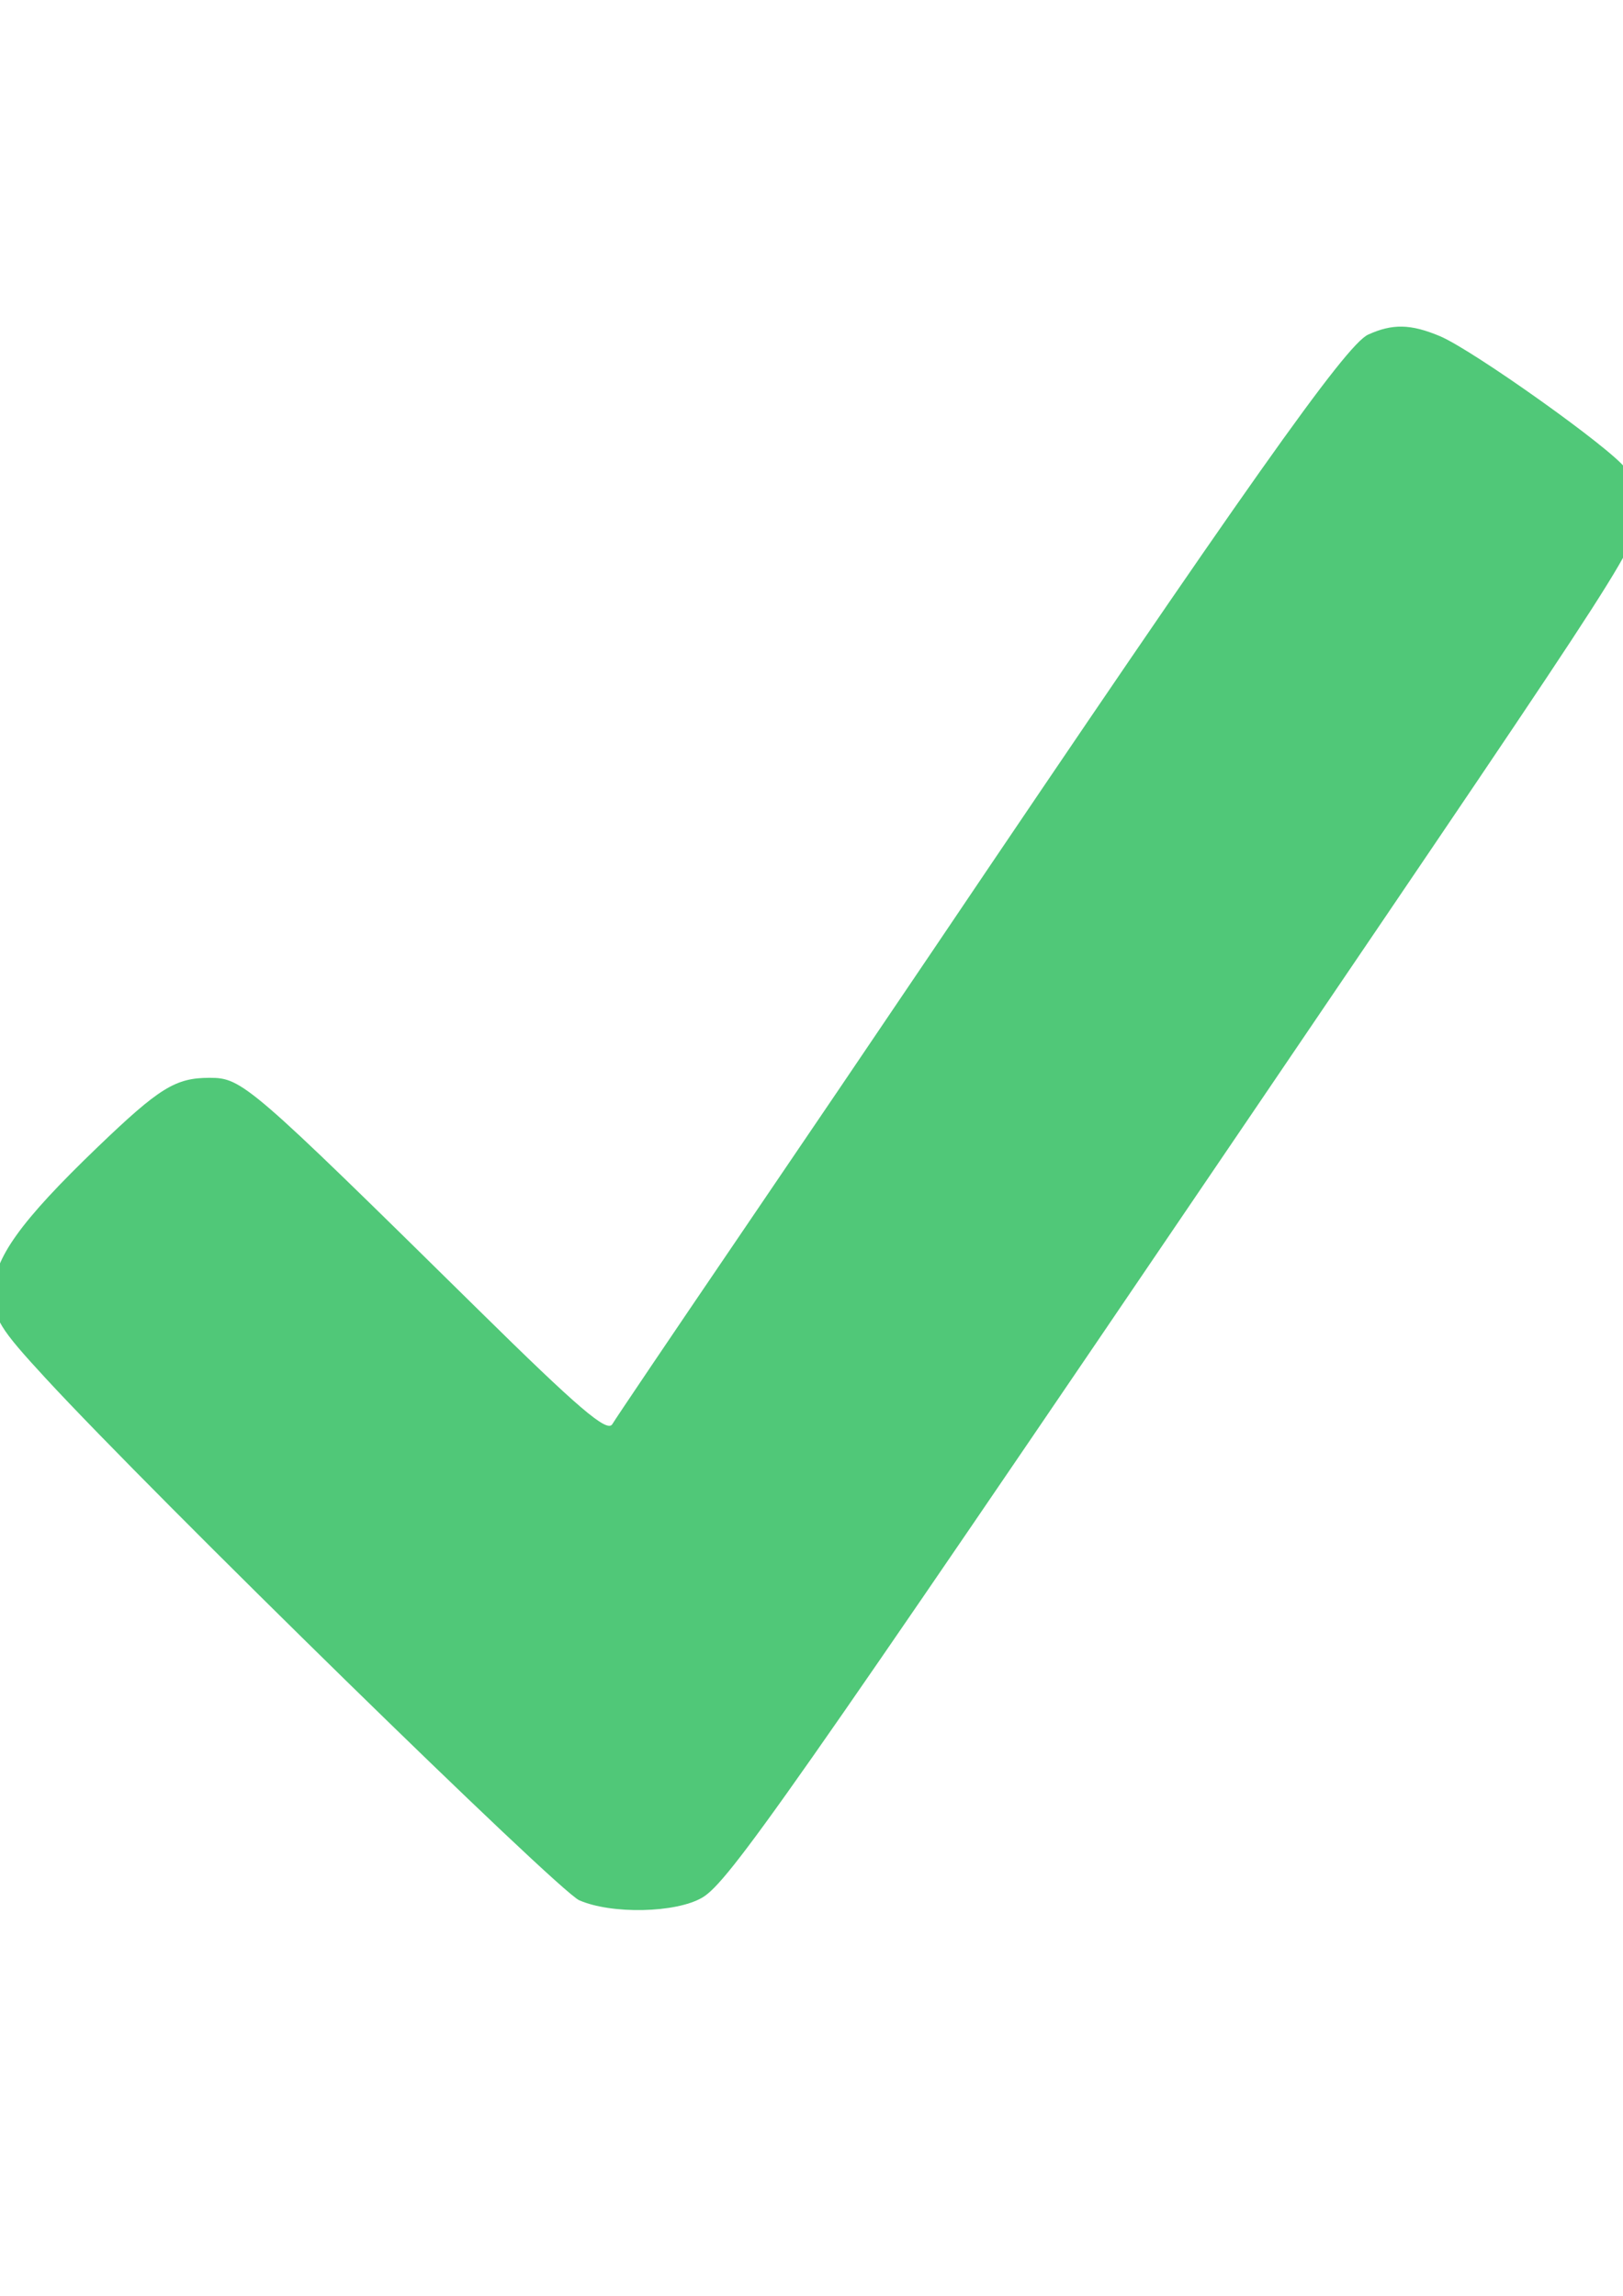 <?xml version="1.0" encoding="UTF-8" standalone="no"?>
<!-- Created with Inkscape (http://www.inkscape.org/) -->

<svg
   xmlns:dc="http://purl.org/dc/elements/1.1/"
   xmlns:cc="http://creativecommons.org/ns#"
   xmlns:rdf="http://www.w3.org/1999/02/22-rdf-syntax-ns#"
   xmlns:svg="http://www.w3.org/2000/svg"
   xmlns="http://www.w3.org/2000/svg"
   xmlns:xlink="http://www.w3.org/1999/xlink"
   xmlns:sodipodi="http://sodipodi.sourceforge.net/DTD/sodipodi-0.dtd"
   xmlns:inkscape="http://www.inkscape.org/namespaces/inkscape"
   width="210mm"
   height="297mm"
   viewBox="0 0 210 297"
   version="1.1"
   id="svg8"
   inkscape:version="0.92.3 (2405546, 2018-03-11)"
   sodipodi:docname="drawing-1.svg">
  <defs
     id="defs2" />
  <sodipodi:namedview
     id="base"
     bordercolor="#666666"
     borderopacity="1.0"
     inkscape:pageopacity="0.0"
     inkscape:pageshadow="2"
     inkscape:zoom="0.35"
     inkscape:cx="400"
     inkscape:cy="560"
     inkscape:document-units="mm"
     inkscape:current-layer="layer1"
     showgrid="false"
     inkscape:window-width="1920"
     inkscape:window-height="1017"
     inkscape:window-x="-8"
     inkscape:window-y="-8"
     inkscape:window-maximized="1" />
  <g
     inkscape:label="Layer 1"
     inkscape:groupmode="layer"
     id="layer1">
    <image
       y="37.425"
       x="-1.795"
       id="image18"
       preserveAspectRatio="none"
       height="214.501"
       width="214.501" />
    <path
       style="fill:#50c878;stroke-width:0.953"
       d="M 74.948,245.833 C 72.211,244.634 20.043,193.609 5.934,178.331 c -6.025,-6.525 -6.776,-7.758 -6.776,-11.116 0,-4.367 3.475,-9.22 13.481,-18.827 7.992,-7.673 10.065,-8.955 14.48,-8.955 4.205,0 5.061,0.738 34.766,29.996 12.981,12.785 16.671,15.937 17.342,14.811 0.469,-0.786 7.564,-11.297 15.768,-23.357 8.204,-12.06 19.834,-29.22 25.844,-38.134 40.395,-59.905 53.289,-78.142 56.181,-79.46 3.145,-1.433 5.505,-1.386 9.262,0.186 4.27,1.786 22.28,14.606 24.031,17.105 0.792,1.131 1.44,3.819 1.44,5.973 0,4.26 1.082,2.575 -49.86,77.646 -59.996,88.414 -67.632,99.302 -71.037,101.292 -3.407,1.992 -11.73,2.17 -15.907,0.342 z"
       id="path21"
       inkscape:connector-curvature="0" />
  </g>
</svg>
